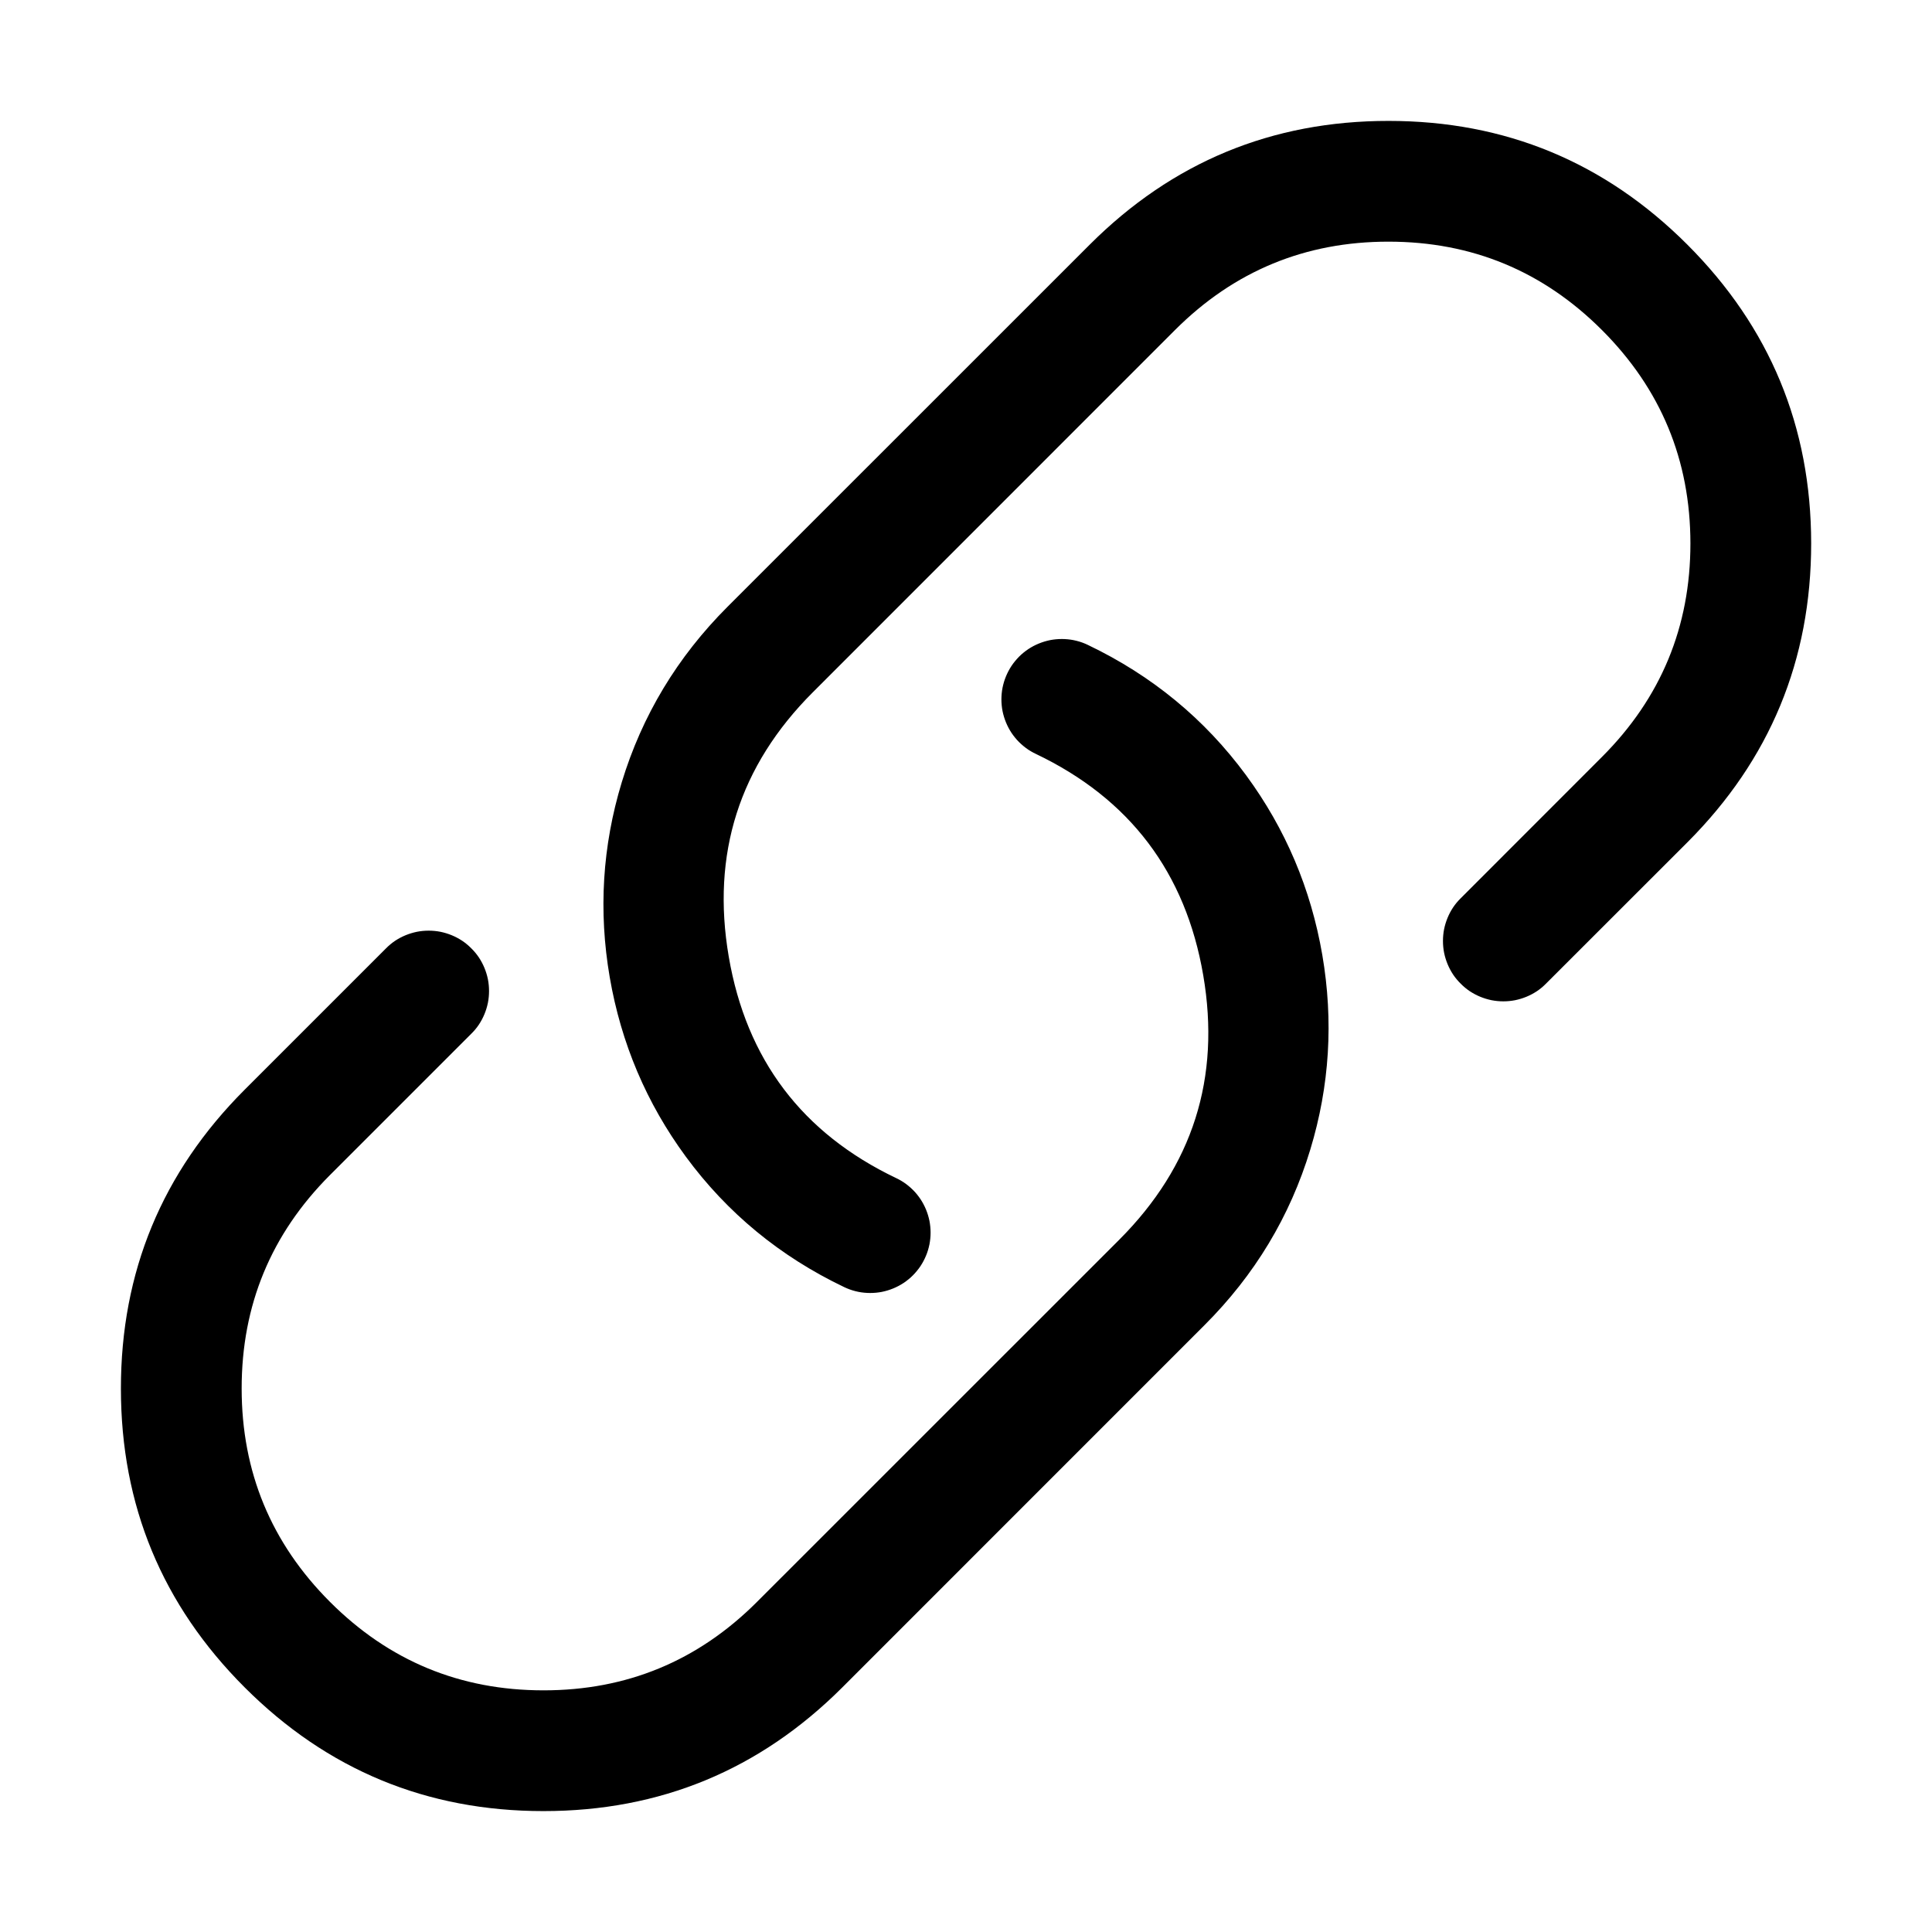 <svg xmlns="http://www.w3.org/2000/svg" xmlns:xlink="http://www.w3.org/1999/xlink" fill="none" version="1.1" width="24" height="24" viewBox="0 0 24 24"><defs><clipPath id="master_svg0_497_0977"><rect x="0" y="0" width="24" height="24" rx="0"/></clipPath></defs><g clip-path="url(#master_svg0_497_0977)"><g><path d="M10.487,15.989Q9.292,15.418,8.52,14.369Q7.786,13.37,7.574,12.138Q7.363,10.906,7.723,9.72Q8.102,8.473,9.038,7.537L13.538,3.038Q15.076,1.501,17.25,1.502Q19.424,1.502,20.961,3.039Q22.498,4.576,22.499,6.75Q22.499,8.924,20.963,10.462L19.205,12.219Q19.153,12.272,19.092,12.313Q19.03,12.354,18.962,12.382Q18.894,12.41,18.821,12.425Q18.749,12.439,18.675,12.439Q18.601,12.439,18.529,12.425Q18.456,12.41,18.388,12.382Q18.32,12.354,18.258,12.313Q18.197,12.272,18.145,12.219Q18.092,12.167,18.051,12.106Q18.01,12.044,17.982,11.976Q17.954,11.908,17.939,11.835Q17.925,11.763,17.925,11.689Q17.925,11.615,17.939,11.543Q17.954,11.47,17.982,11.402Q18.01,11.334,18.051,11.272Q18.092,11.211,18.145,11.159L19.901,9.402Q20.999,8.303,20.999,6.751Q20.998,5.198,19.9,4.1Q18.802,3.002,17.249,3.002Q15.697,3.001,14.598,4.098L10.098,8.599Q8.725,9.971,9.053,11.885Q9.381,13.799,11.133,14.635Q11.2,14.667,11.259,14.711Q11.318,14.755,11.368,14.81Q11.417,14.865,11.455,14.929Q11.492,14.992,11.517,15.062Q11.542,15.132,11.552,15.205Q11.563,15.278,11.559,15.352Q11.555,15.425,11.537,15.497Q11.519,15.569,11.487,15.635Q11.455,15.702,11.411,15.761Q11.367,15.82,11.312,15.87Q11.257,15.919,11.193,15.957Q11.13,15.994,11.06,16.019Q10.99,16.044,10.917,16.054Q10.844,16.065,10.77,16.061Q10.697,16.057,10.625,16.039Q10.554,16.021,10.487,15.989ZM5.855,12.841L4.098,14.598Q3.001,15.697,3.002,17.249Q3.002,18.802,4.1,19.9Q5.198,20.998,6.751,20.998Q8.303,20.999,9.402,19.901L13.902,15.402Q15.275,14.029,14.947,12.115Q14.619,10.201,12.867,9.365Q12.8,9.333,12.741,9.289Q12.682,9.245,12.632,9.19Q12.583,9.135,12.545,9.071Q12.508,9.008,12.483,8.938Q12.458,8.868,12.448,8.795Q12.437,8.722,12.441,8.648Q12.445,8.575,12.463,8.503Q12.481,8.432,12.513,8.365Q12.545,8.298,12.589,8.239Q12.633,8.18,12.688,8.13Q12.743,8.081,12.807,8.043Q12.87,8.006,12.94,7.981Q13.01,7.956,13.083,7.946Q13.156,7.935,13.23,7.939Q13.303,7.943,13.375,7.961Q13.447,7.979,13.513,8.011Q14.708,8.582,15.48,9.631Q16.214,10.63,16.426,11.862Q16.637,13.094,16.277,14.28Q15.899,15.527,14.962,16.462L10.462,20.963Q8.924,22.499,6.75,22.498Q4.576,22.498,3.039,20.961Q1.502,19.424,1.502,17.25Q1.501,15.076,3.038,13.538L4.795,11.781Q4.847,11.728,4.908,11.687Q4.97,11.646,5.038,11.618Q5.106,11.59,5.179,11.575Q5.251,11.561,5.325,11.561Q5.399,11.561,5.471,11.575Q5.544,11.59,5.612,11.618Q5.68,11.646,5.742,11.687Q5.803,11.728,5.855,11.781Q5.908,11.833,5.949,11.894Q5.99,11.956,6.018,12.024Q6.046,12.092,6.061,12.165Q6.075,12.237,6.075,12.311Q6.075,12.385,6.061,12.457Q6.046,12.53,6.018,12.598Q5.99,12.666,5.949,12.728Q5.908,12.789,5.855,12.841ZM11.56,15.312Q11.56,15.386,11.546,15.458Q11.531,15.531,11.503,15.599Q11.475,15.667,11.434,15.729Q11.393,15.79,11.34,15.842Q11.288,15.895,11.227,15.936Q11.165,15.977,11.097,16.005Q11.029,16.033,10.956,16.048Q10.884,16.062,10.81,16.062Q10.736,16.062,10.664,16.048Q10.591,16.033,10.523,16.005Q10.455,15.977,10.393,15.936Q10.332,15.895,10.28,15.842Q10.227,15.79,10.186,15.729Q10.145,15.667,10.117,15.599Q10.089,15.531,10.074,15.458Q10.06,15.386,10.06,15.312Q10.06,15.238,10.074,15.166Q10.089,15.093,10.117,15.025Q10.145,14.957,10.186,14.895Q10.227,14.834,10.28,14.782Q10.332,14.729,10.393,14.688Q10.455,14.647,10.523,14.619Q10.591,14.591,10.664,14.576Q10.736,14.562,10.81,14.562Q10.884,14.562,10.956,14.576Q11.029,14.591,11.097,14.619Q11.165,14.647,11.227,14.688Q11.288,14.729,11.34,14.782Q11.393,14.834,11.434,14.895Q11.475,14.957,11.503,15.025Q11.531,15.093,11.546,15.166Q11.56,15.238,11.56,15.312ZM19.425,11.689Q19.425,11.763,19.411,11.835Q19.396,11.908,19.368,11.976Q19.34,12.044,19.299,12.106Q19.258,12.167,19.205,12.219Q19.153,12.272,19.092,12.313Q19.03,12.354,18.962,12.382Q18.894,12.41,18.821,12.425Q18.749,12.439,18.675,12.439Q18.601,12.439,18.529,12.425Q18.456,12.41,18.388,12.382Q18.32,12.354,18.258,12.313Q18.197,12.272,18.145,12.219Q18.092,12.167,18.051,12.106Q18.01,12.044,17.982,11.976Q17.954,11.908,17.939,11.835Q17.925,11.763,17.925,11.689Q17.925,11.615,17.939,11.543Q17.954,11.47,17.982,11.402Q18.01,11.334,18.051,11.272Q18.092,11.211,18.145,11.159Q18.197,11.106,18.258,11.065Q18.32,11.024,18.388,10.996Q18.456,10.968,18.529,10.953Q18.601,10.939,18.675,10.939Q18.749,10.939,18.821,10.953Q18.894,10.968,18.962,10.996Q19.03,11.024,19.092,11.065Q19.153,11.106,19.205,11.159Q19.258,11.211,19.299,11.272Q19.34,11.334,19.368,11.402Q19.396,11.47,19.411,11.543Q19.425,11.615,19.425,11.689ZM6.075,12.311Q6.075,12.385,6.061,12.457Q6.046,12.53,6.018,12.598Q5.99,12.666,5.949,12.728Q5.908,12.789,5.855,12.841Q5.803,12.894,5.742,12.935Q5.68,12.976,5.612,13.004Q5.544,13.032,5.471,13.047Q5.399,13.061,5.325,13.061Q5.251,13.061,5.179,13.047Q5.106,13.032,5.038,13.004Q4.97,12.976,4.908,12.935Q4.847,12.894,4.795,12.841Q4.742,12.789,4.701,12.728Q4.66,12.666,4.632,12.598Q4.604,12.53,4.589,12.457Q4.575,12.385,4.575,12.311Q4.575,12.237,4.589,12.165Q4.604,12.092,4.632,12.024Q4.66,11.956,4.701,11.894Q4.742,11.833,4.795,11.781Q4.847,11.728,4.908,11.687Q4.97,11.646,5.038,11.618Q5.106,11.59,5.179,11.575Q5.251,11.561,5.325,11.561Q5.399,11.561,5.471,11.575Q5.544,11.59,5.612,11.618Q5.68,11.646,5.742,11.687Q5.803,11.728,5.855,11.781Q5.908,11.833,5.949,11.894Q5.99,11.956,6.018,12.024Q6.046,12.092,6.061,12.165Q6.075,12.237,6.075,12.311ZM13.94,8.688Q13.94,8.762,13.926,8.834Q13.911,8.907,13.883,8.975Q13.855,9.043,13.814,9.105Q13.773,9.166,13.72,9.218Q13.668,9.271,13.607,9.312Q13.545,9.353,13.477,9.381Q13.409,9.409,13.336,9.424Q13.264,9.438,13.19,9.438Q13.116,9.438,13.044,9.424Q12.971,9.409,12.903,9.381Q12.835,9.353,12.773,9.312Q12.712,9.271,12.66,9.218Q12.607,9.166,12.566,9.105Q12.525,9.043,12.497,8.975Q12.469,8.907,12.454,8.834Q12.44,8.762,12.44,8.688Q12.44,8.614,12.454,8.542Q12.469,8.469,12.497,8.401Q12.525,8.333,12.566,8.271Q12.607,8.21,12.66,8.158Q12.712,8.105,12.773,8.064Q12.835,8.023,12.903,7.995Q12.971,7.967,13.044,7.952Q13.116,7.938,13.19,7.938Q13.264,7.938,13.336,7.952Q13.409,7.967,13.477,7.995Q13.545,8.023,13.607,8.064Q13.668,8.105,13.72,8.158Q13.773,8.21,13.814,8.271Q13.855,8.333,13.883,8.401Q13.911,8.469,13.926,8.542Q13.94,8.614,13.94,8.688Z" fill="#000000" fill-opacity="1"/></g></g></svg>